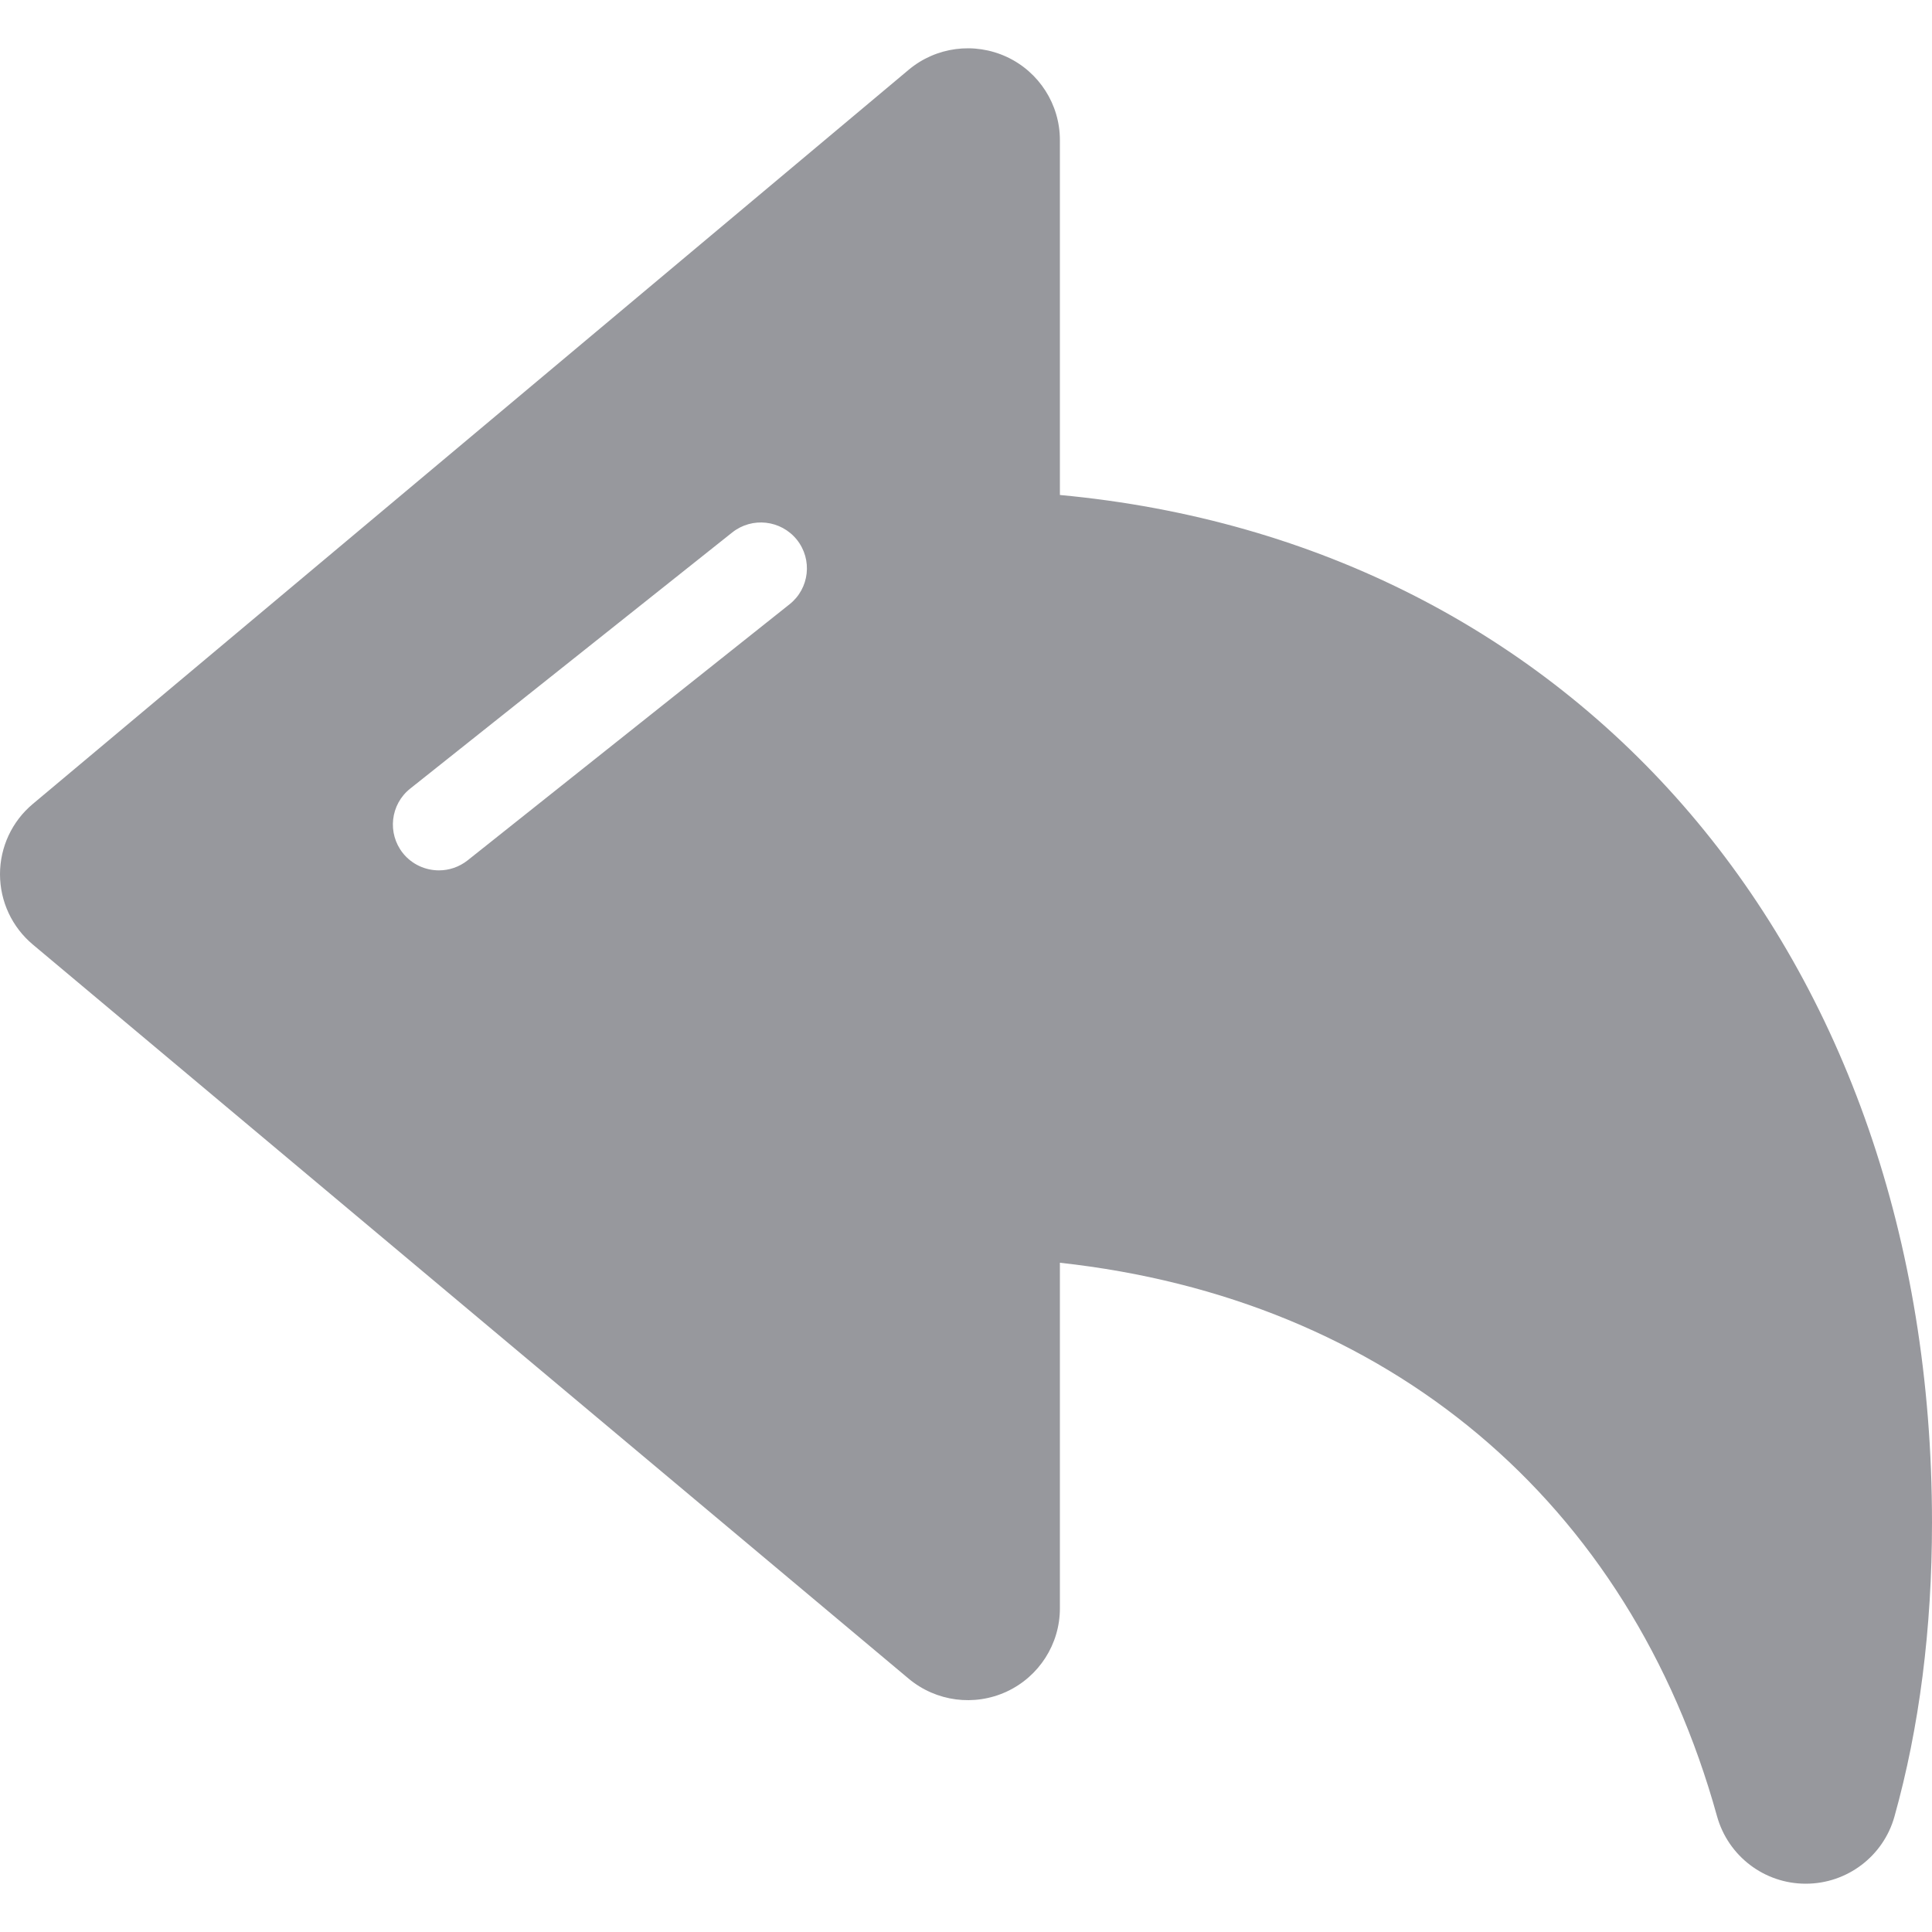 <svg width="20" height="20" viewBox="0 0 20 20" fill="none" xmlns="http://www.w3.org/2000/svg">
<path d="M0.339 8.323L9.407 0.722C9.69 0.485 10.085 0.433 10.422 0.589C10.757 0.745 10.972 1.081 10.972 1.45V5.124C16.334 5.623 20 9.873 20 15.762C20 16.86 19.869 17.884 19.611 18.806C19.496 19.216 19.12 19.5 18.694 19.5H18.692C18.264 19.5 17.89 19.214 17.775 18.803C16.869 15.532 14.359 13.442 10.972 13.072V16.65C10.972 17.019 10.757 17.355 10.422 17.511C10.086 17.667 9.691 17.615 9.407 17.378L0.34 9.778C0.124 9.597 0 9.331 0 9.05C0 8.769 0.124 8.503 0.339 8.323ZM4.171 8.832C4.265 8.949 4.404 9.01 4.544 9.01C4.648 9.01 4.752 8.976 4.84 8.907L8.174 6.255C8.38 6.091 8.413 5.792 8.249 5.587C8.084 5.382 7.785 5.349 7.58 5.512L4.246 8.164C4.041 8.327 4.007 8.626 4.171 8.832Z" fill="#97989D"/>
</svg>
